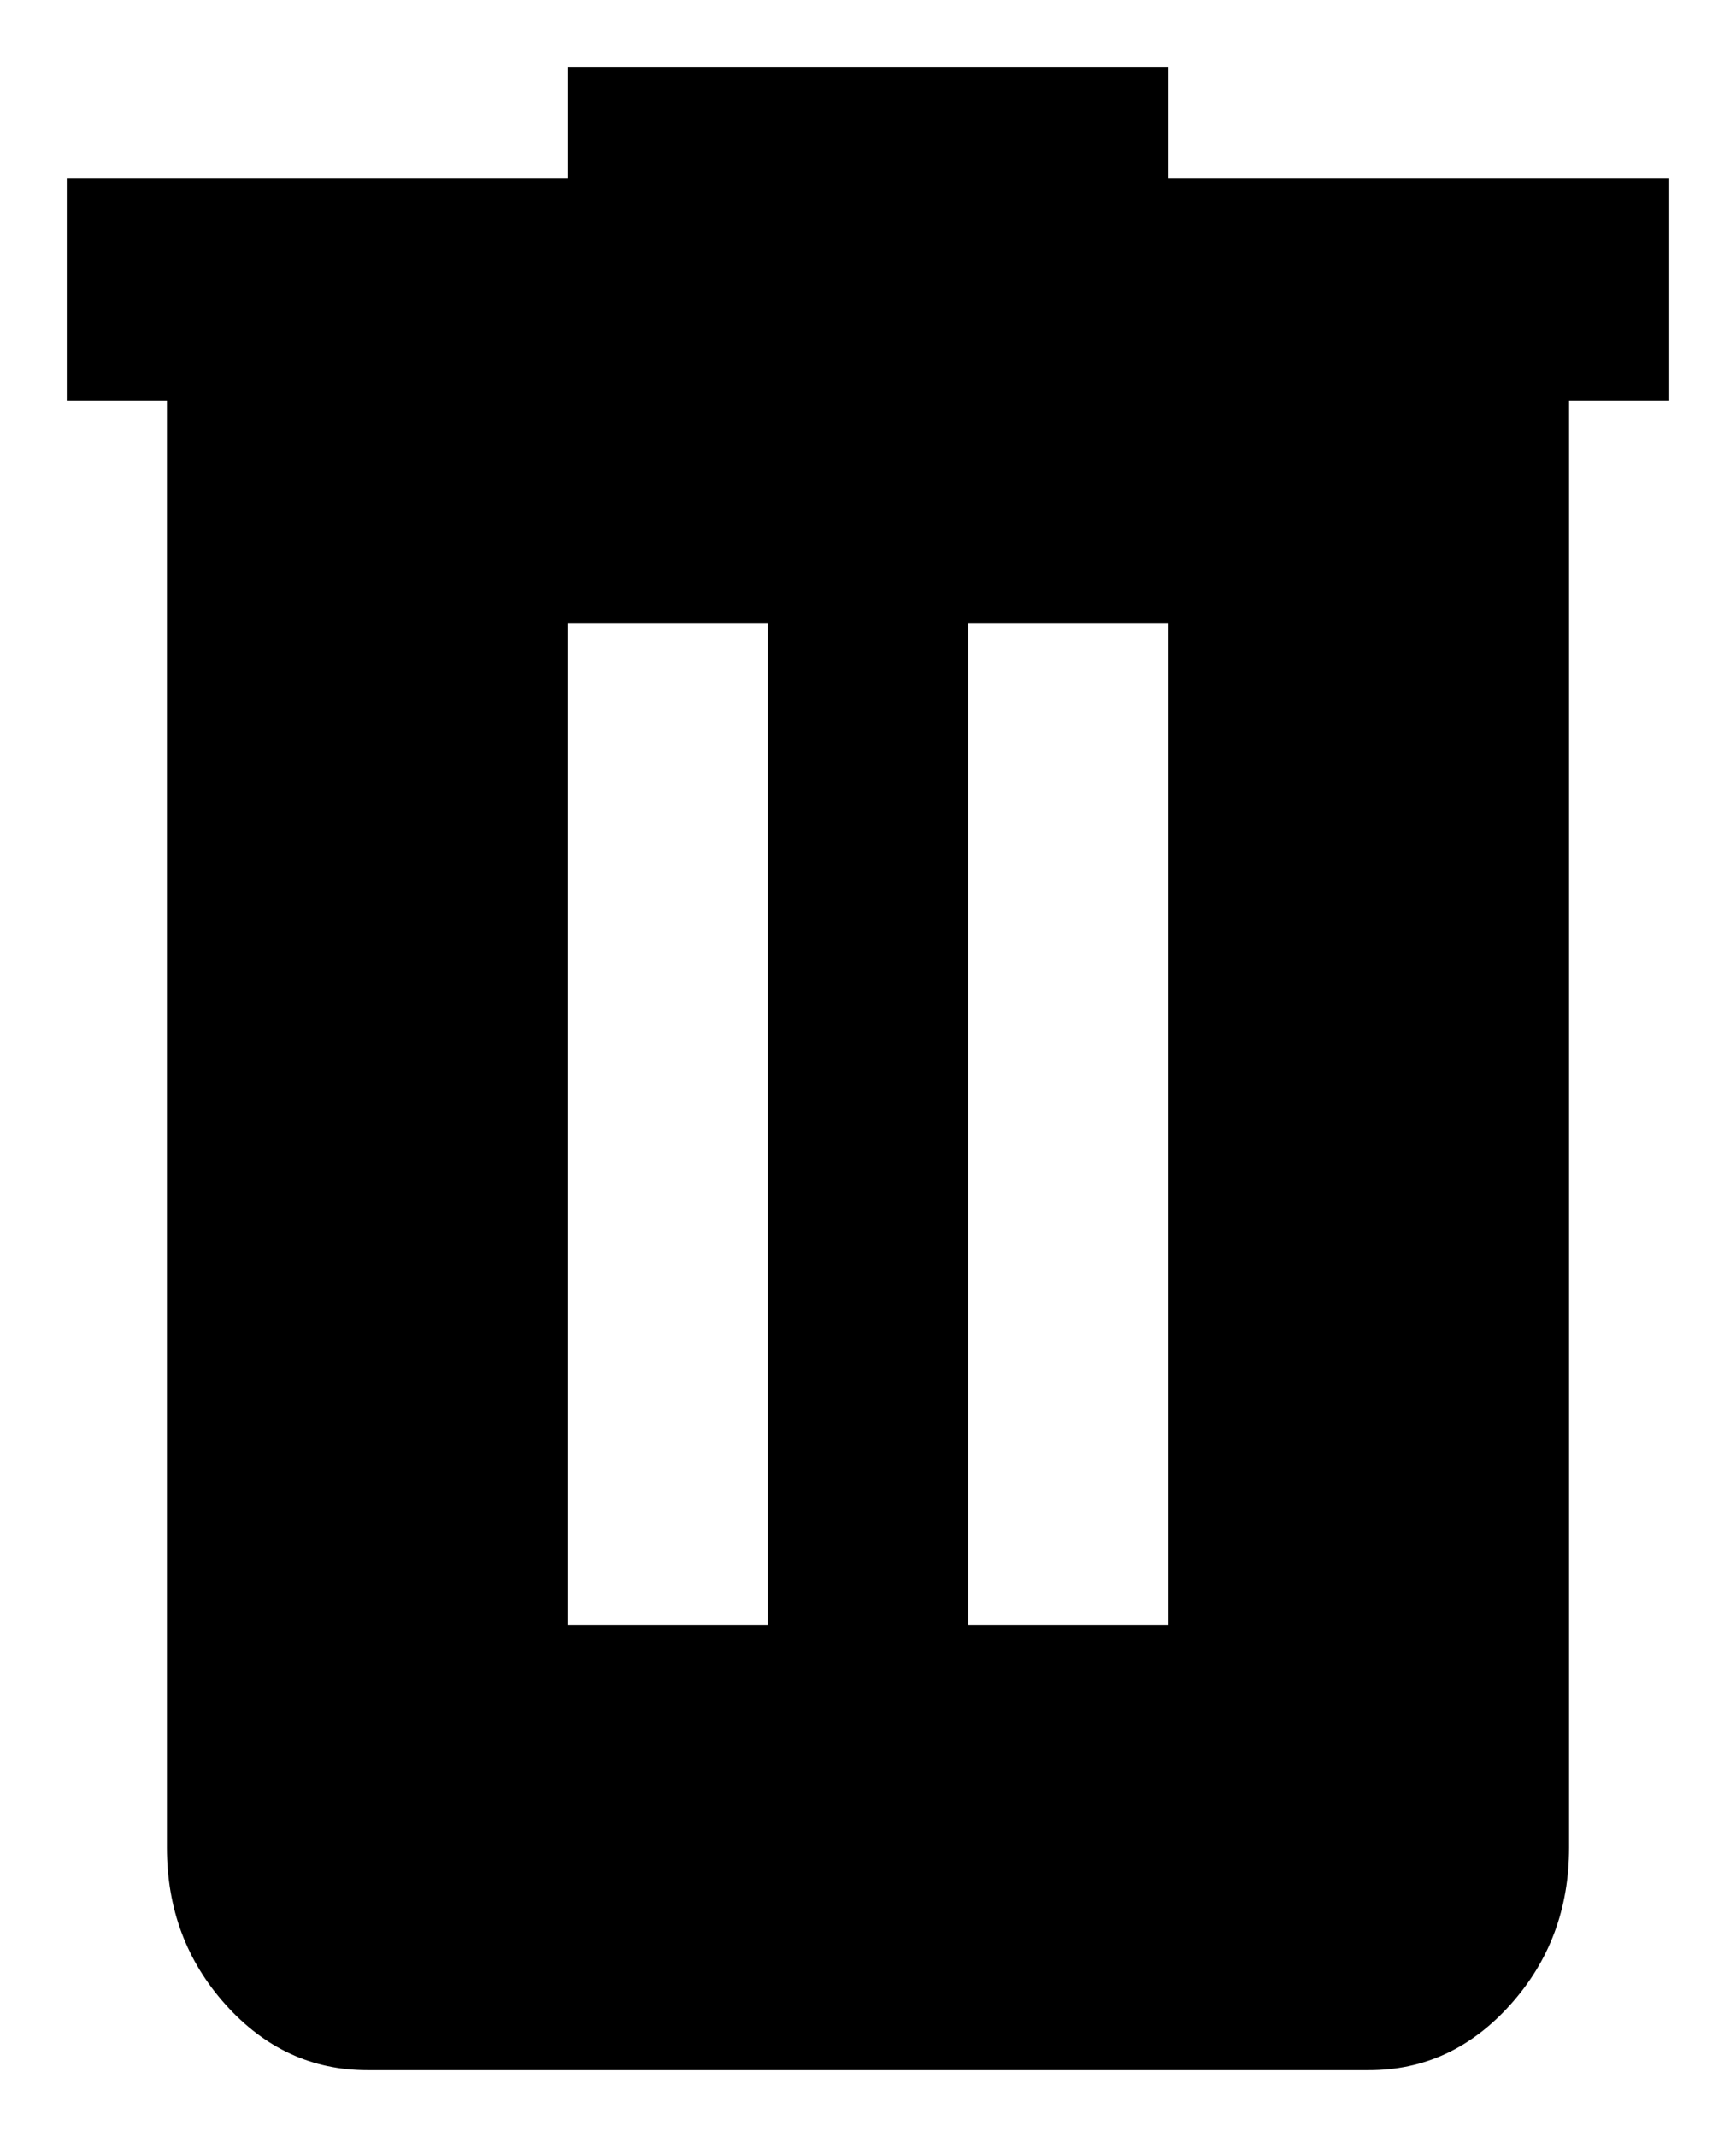 <svg width="13" height="16" viewBox="0 0 13 16" fill="black" xmlns="http://www.w3.org/2000/svg">
<path d="M2.75 15.5C2.337 15.5 1.984 15.337 1.69 15.01C1.396 14.683 1.25 14.291 1.25 13.833V3H0.5V1.333H4.25V0.5H8.75V1.333H12.5V3H11.75V13.833C11.75 14.292 11.603 14.684 11.309 15.011C11.015 15.338 10.662 15.501 10.25 15.5H2.75ZM4.25 12.167H5.75V4.667H4.25V12.167ZM7.25 12.167H8.75V4.667H7.25V12.167Z"/>
</svg>
